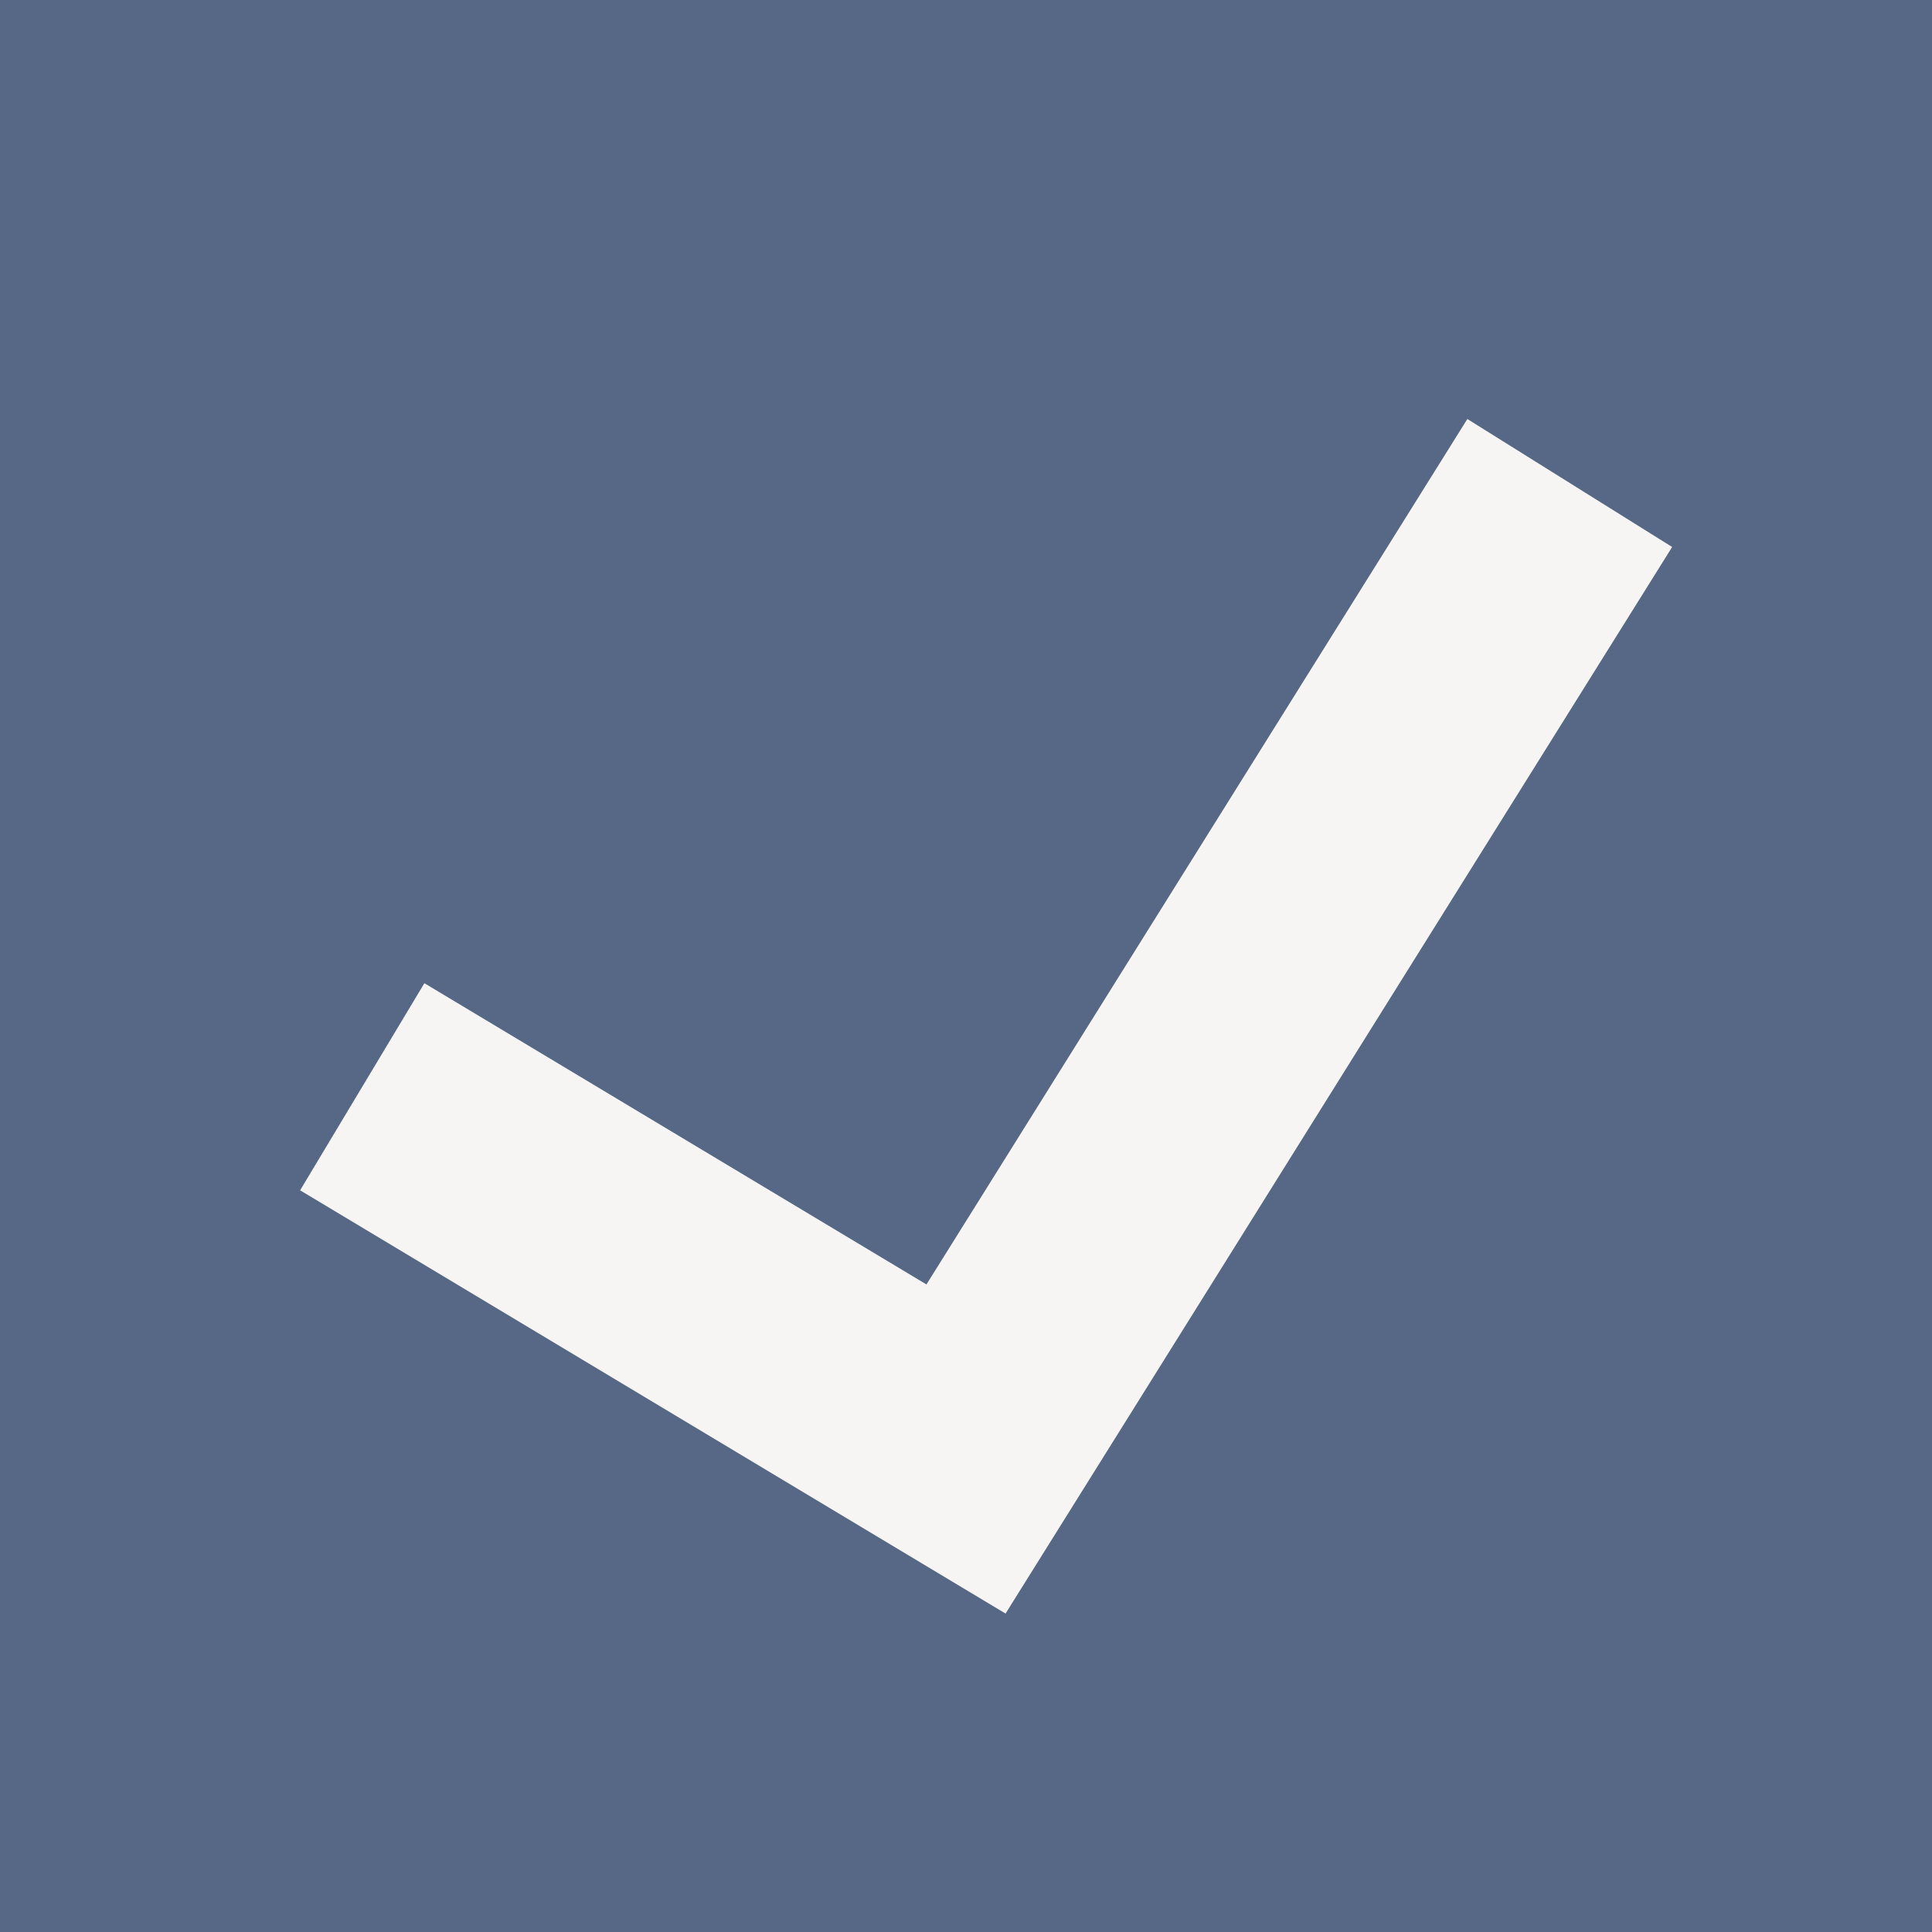 <svg width="24" height="24" viewBox="0 0 24 24" fill="none" xmlns="http://www.w3.org/2000/svg">
<rect width="24" height="24" fill="#566885"/>
<path d="M4.5 13.5L12 18L19.5 6" stroke="#F6F5F3" stroke-width="3"/>
</svg>
